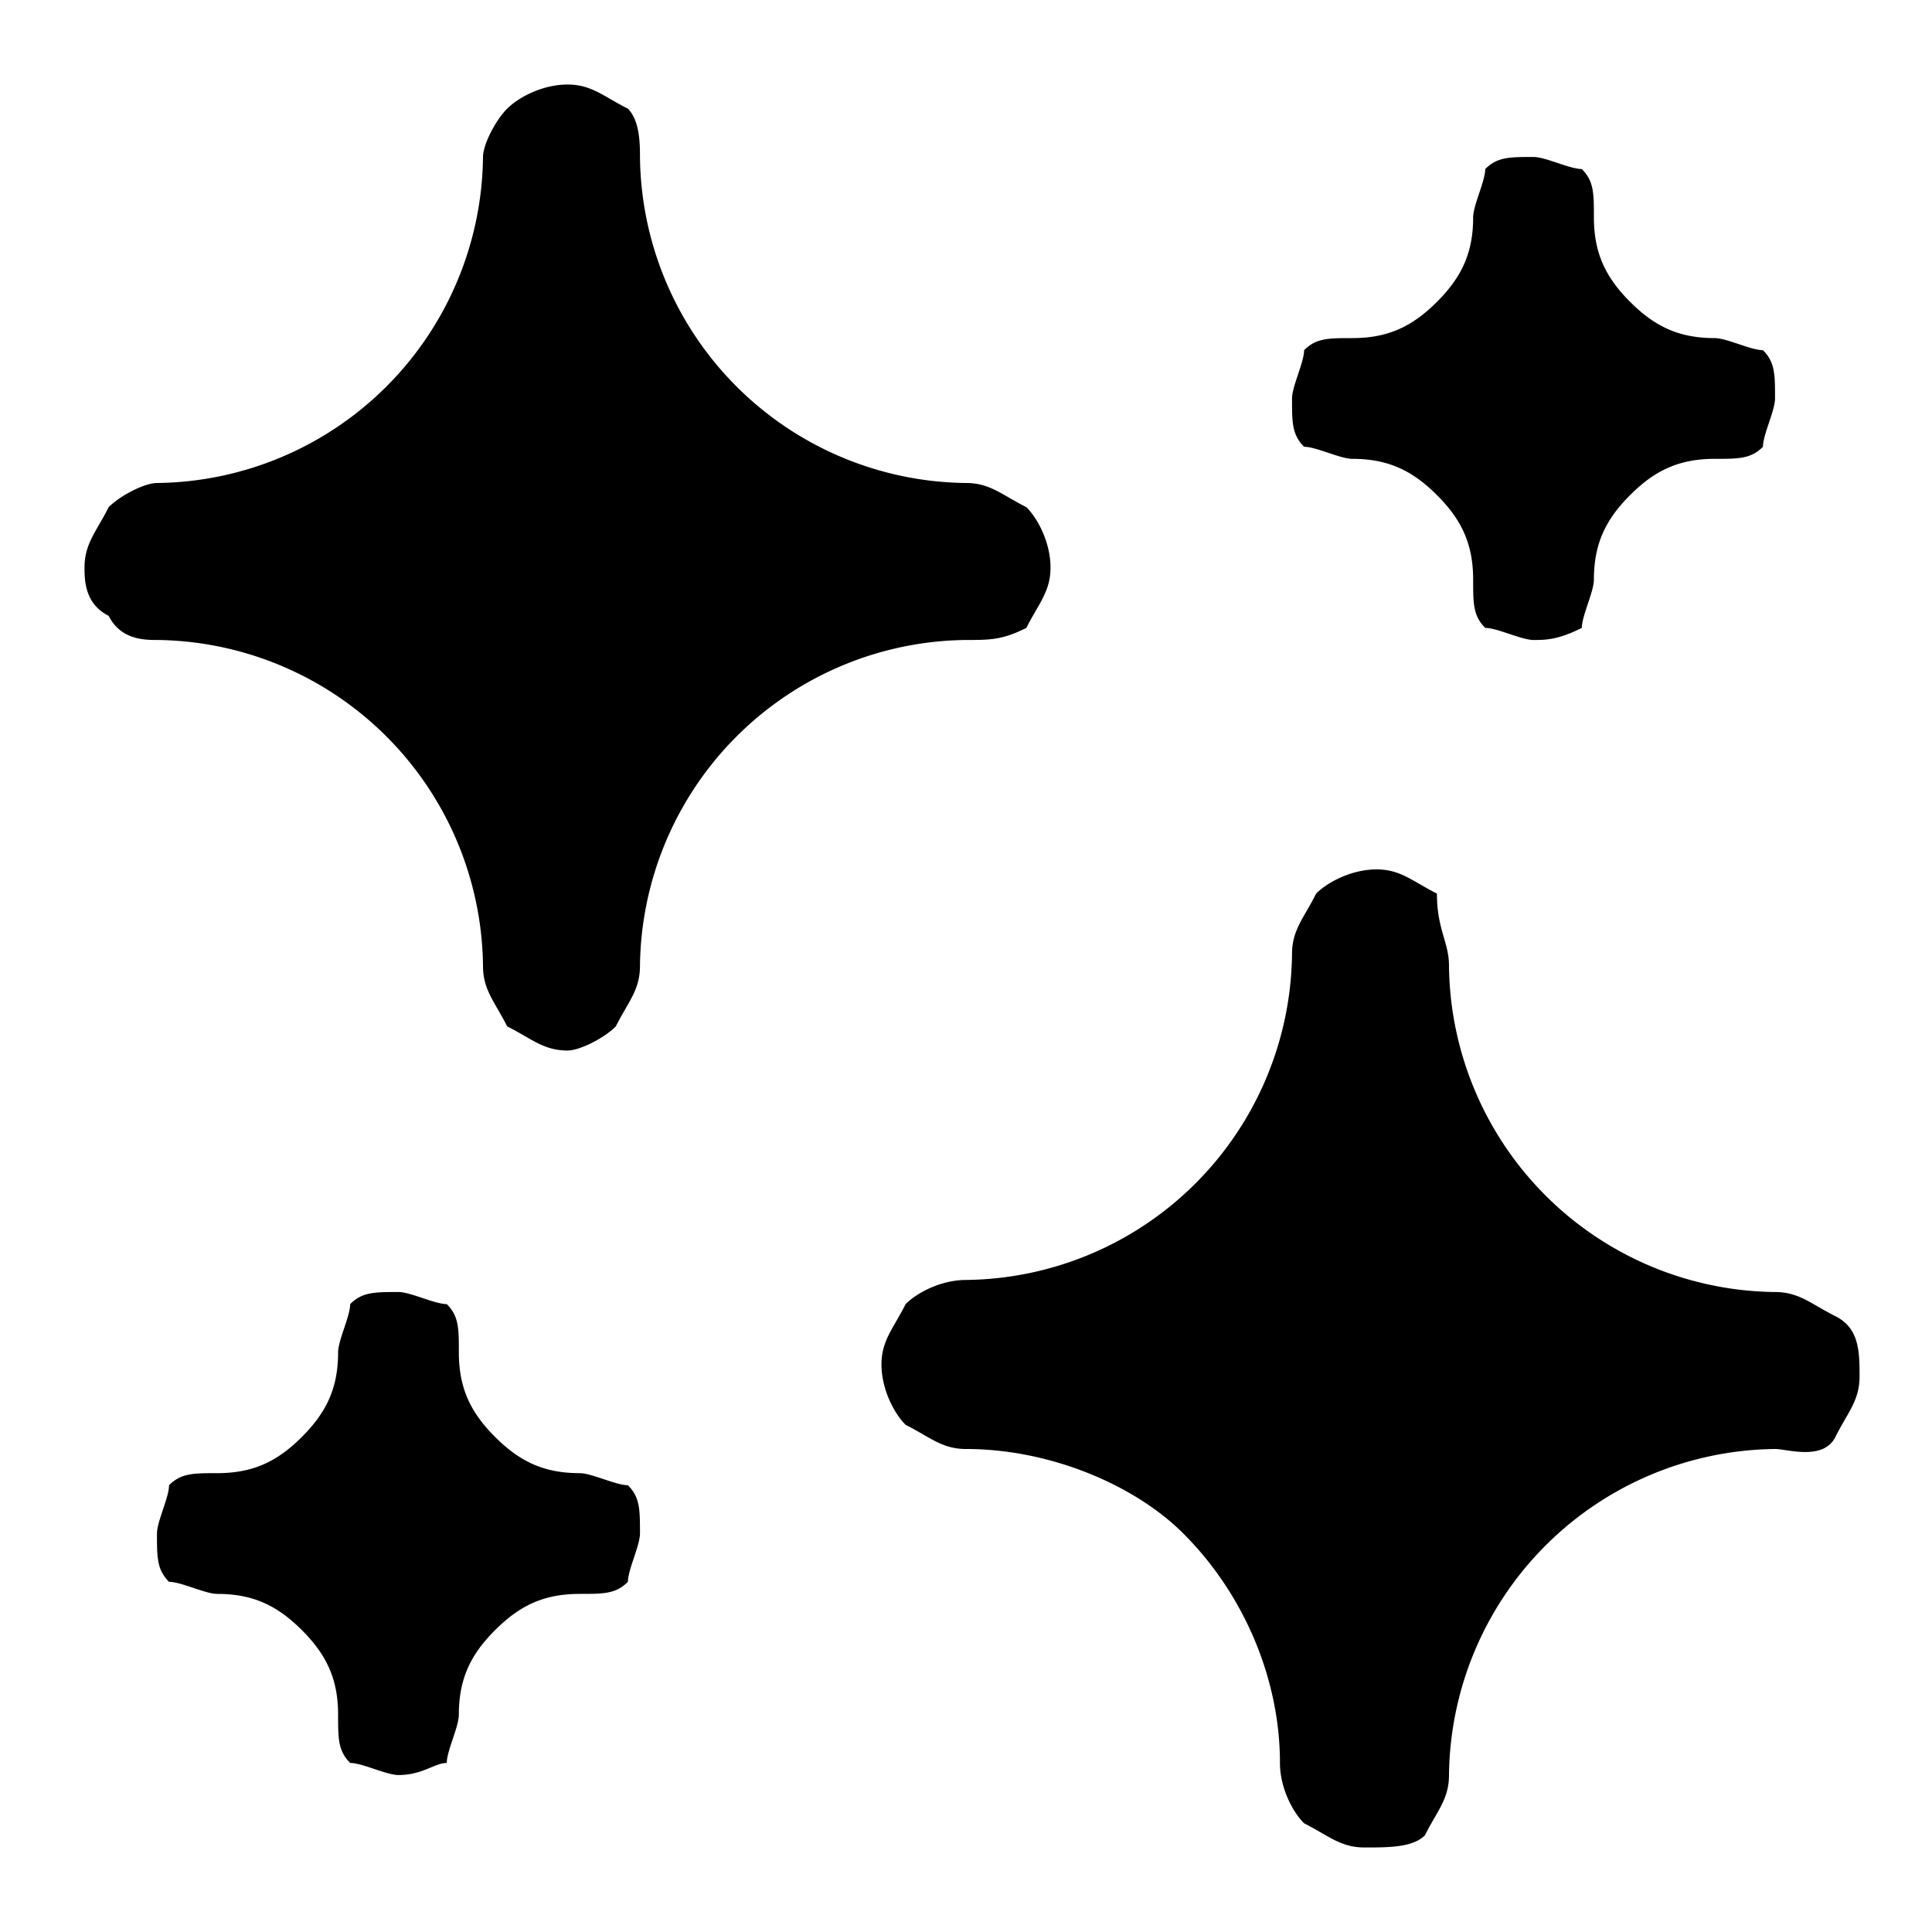 <svg xmlns="http://www.w3.org/2000/svg" viewBox="0 0 16 16" class="pdsicon"><g clip-path="url(#a)"><path d="M12.7 5.3c-.1 0-.3-.1-.4-.1-.1-.1-.1-.2-.1-.4 0-.3-.1-.5-.3-.7s-.4-.3-.7-.3c-.1 0-.3-.1-.4-.1-.1-.1-.1-.2-.1-.4 0-.1.1-.3.1-.4.1-.1.2-.1.4-.1.3 0 .5-.1.7-.3s.3-.4.3-.7c0-.1.1-.3.1-.4.1-.1.2-.1.4-.1.1 0 .3.1.4.1.1.1.1.2.1.4 0 .3.1.5.3.7s.4.3.7.3c.1 0 .3.1.4.1.1.1.1.2.1.4 0 .1-.1.3-.1.4-.1.1-.2.1-.4.1-.3 0-.5.1-.7.3s-.3.4-.3.7c0 .1-.1.3-.1.4-.2.1-.3.1-.4.1M3.3 14.7c-.1 0-.3-.1-.4-.1-.1-.1-.1-.2-.1-.4 0-.3-.1-.5-.3-.7s-.4-.3-.7-.3c-.1 0-.3-.1-.4-.1-.1-.1-.1-.2-.1-.4 0-.1.1-.3.1-.4.1-.1.2-.1.4-.1.3 0 .5-.1.7-.3s.3-.4.3-.7c0-.1.1-.3.1-.4.1-.1.2-.1.4-.1.1 0 .3.1.4.1.1.1.1.2.1.4 0 .3.1.5.3.7s.4.3.7.3c.1 0 .3.1.4.1.1.1.1.2.1.4 0 .1-.1.3-.1.4-.1.1-.2.1-.4.1-.3 0-.5.1-.7.3s-.3.4-.3.7c0 .1-.1.3-.1.4-.1 0-.2.1-.4.1M11.3 15.3c-.2 0-.3-.1-.5-.2-.1-.1-.2-.3-.2-.5 0-.7-.3-1.4-.8-1.9-.4-.4-1.1-.7-1.8-.7-.2 0-.3-.1-.5-.2-.1-.1-.2-.3-.2-.5s.1-.3.2-.5c.1-.1.3-.2.5-.2a2.73 2.73 0 0 0 2.7-2.7c0-.2.1-.3.2-.5.1-.1.3-.2.5-.2s.3.1.5.2c0 .3.1.4.1.6a2.73 2.73 0 0 0 2.7 2.7c.2 0 .3.1.5.2s.2.3.2.5-.1.3-.2.5-.4.1-.5.1a2.73 2.73 0 0 0-2.7 2.7c0 .2-.1.3-.2.5-.1.1-.3.1-.5.1M4.7 8.7c-.2 0-.3-.1-.5-.2-.1-.2-.2-.3-.2-.5a2.73 2.73 0 0 0-2.7-2.7c-.1 0-.3 0-.4-.2-.2-.1-.2-.3-.2-.4 0-.2.1-.3.2-.5.1-.1.3-.2.4-.2A2.73 2.73 0 0 0 4 1.3c0-.1.1-.3.2-.4s.3-.2.5-.2.3.1.5.2c.1.1.1.3.1.4A2.73 2.73 0 0 0 8 4c.2 0 .3.1.5.2.1.1.2.3.2.5s-.1.3-.2.5c-.2.1-.3.1-.5.1A2.73 2.73 0 0 0 5.3 8c0 .2-.1.3-.2.5-.1.1-.3.2-.4.2"/></g><defs><clipPath id="a"><path d="M0 0h16v16H0z"/></clipPath></defs></svg>